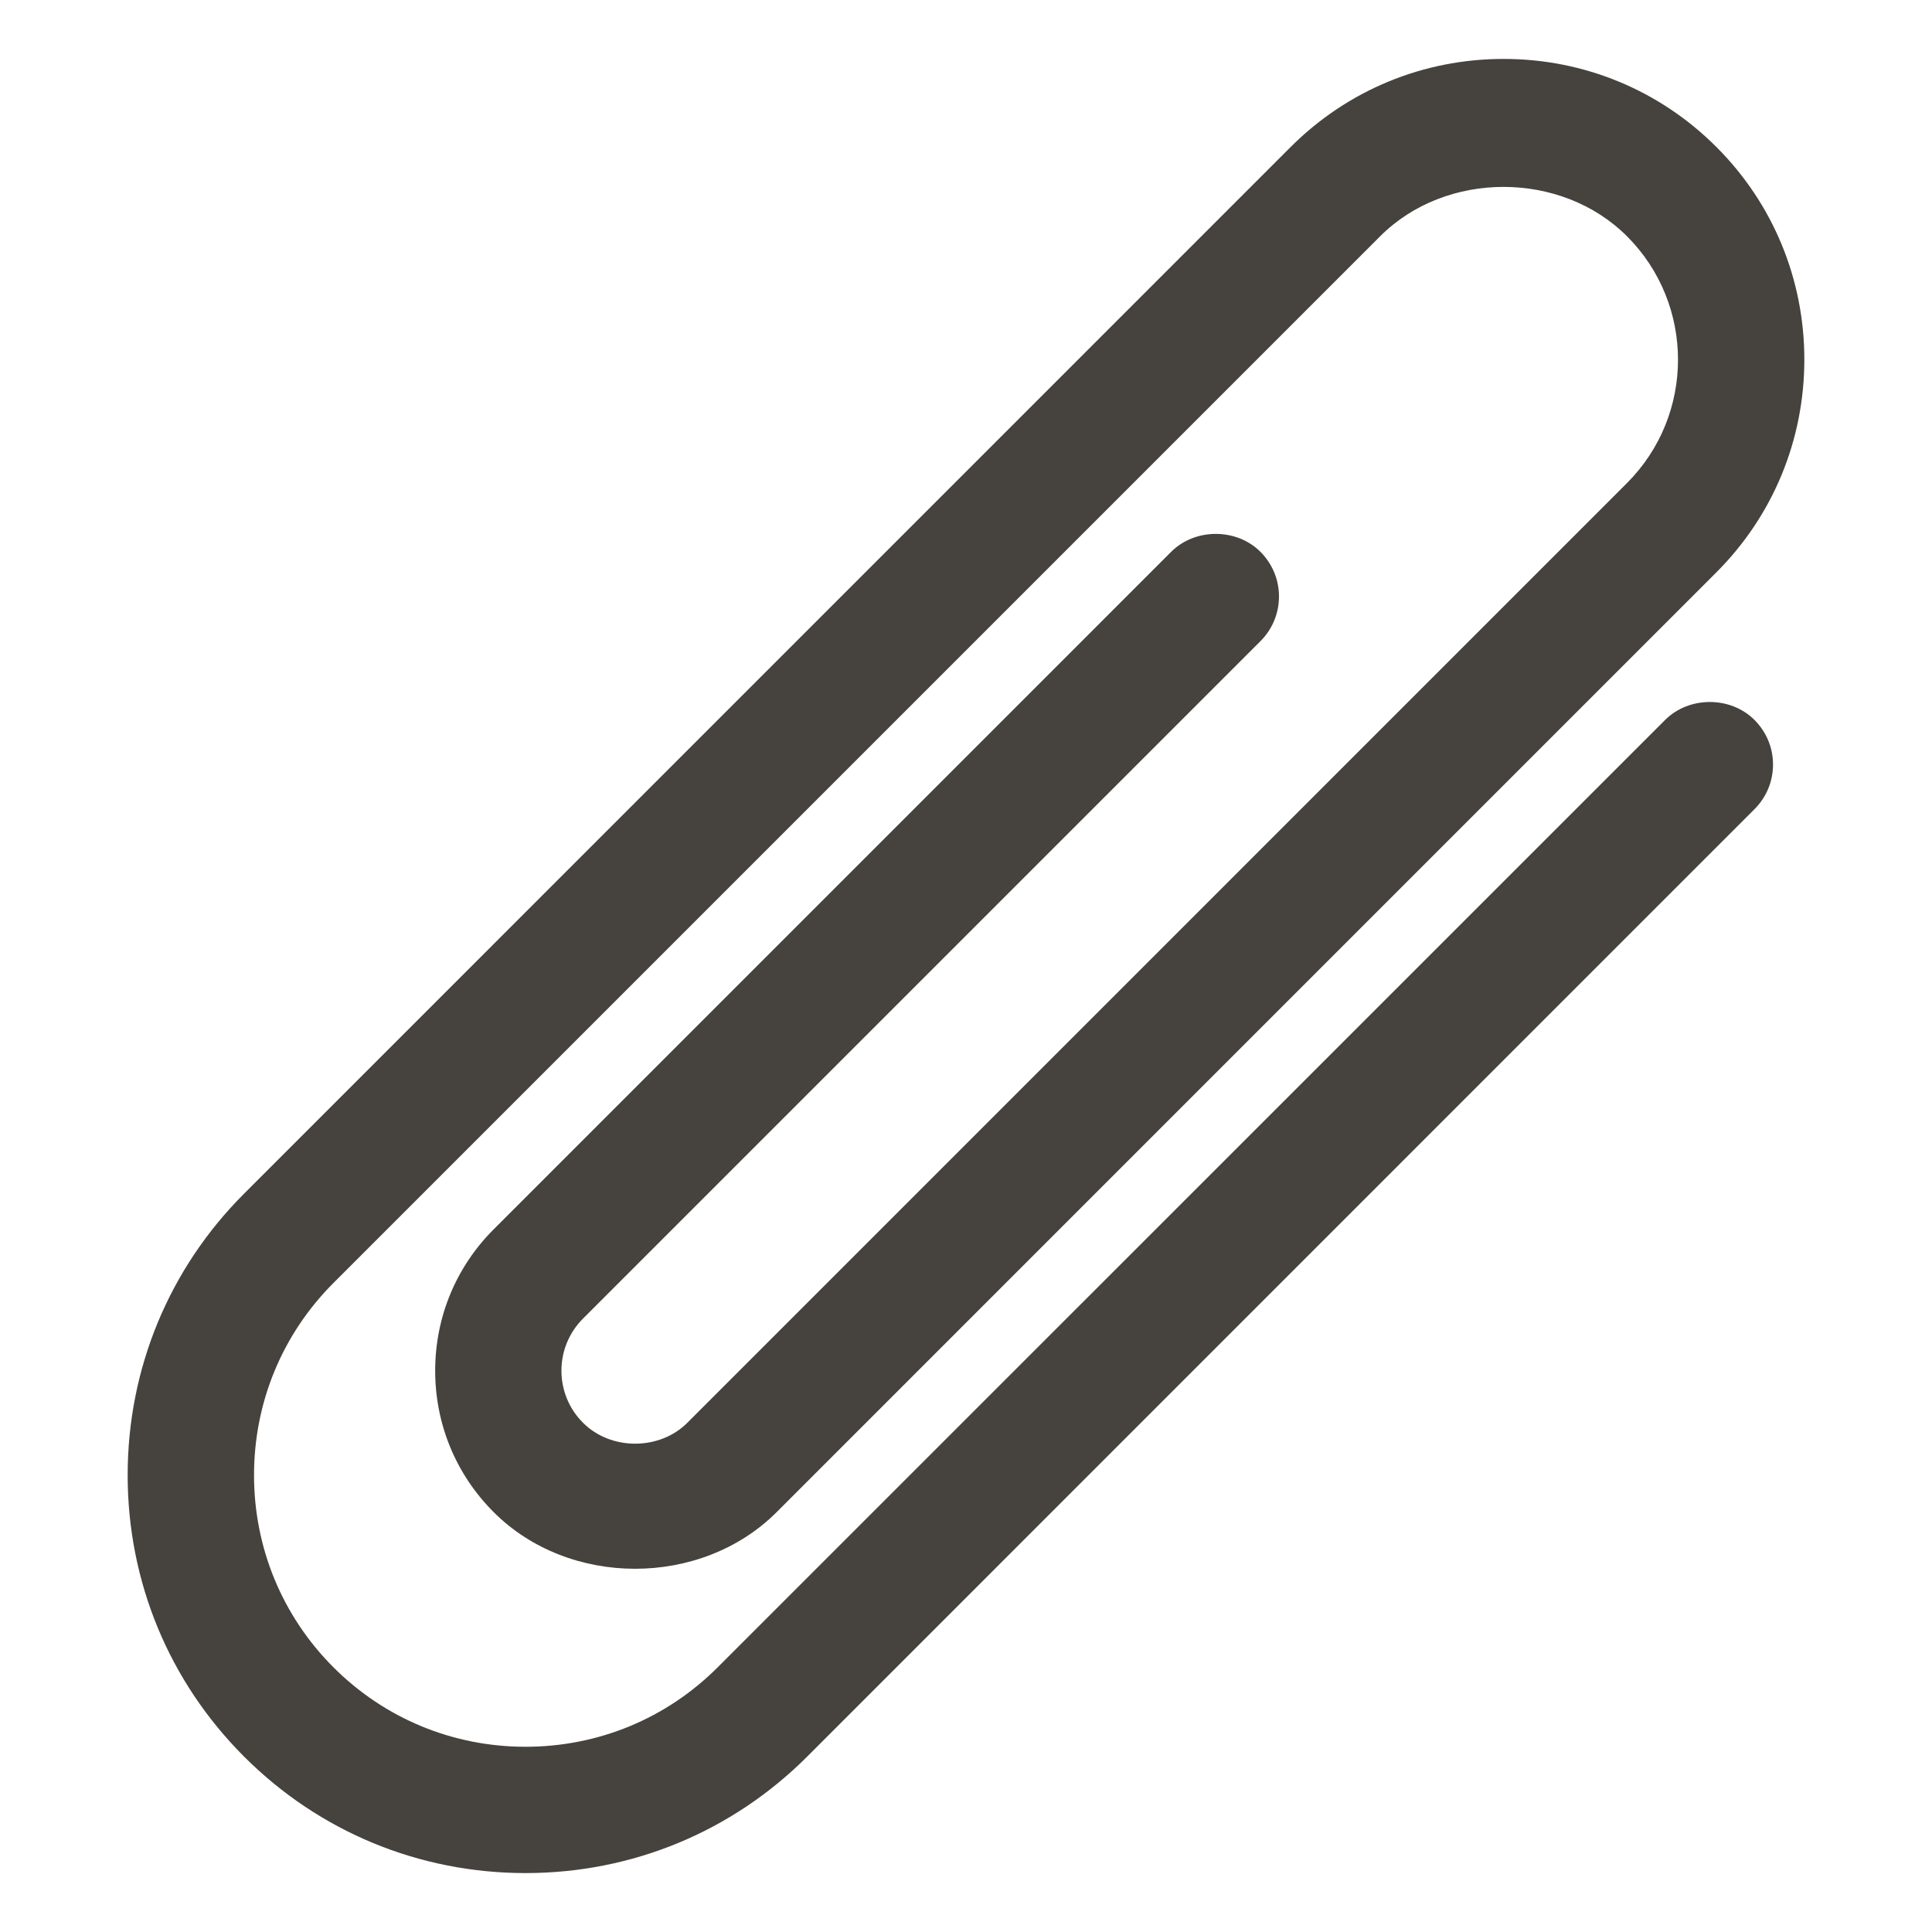 <?xml version="1.0" encoding="utf-8"?>
<!-- Generator: Adobe Illustrator 15.0.0, SVG Export Plug-In . SVG Version: 6.00 Build 0)  -->
<!DOCTYPE svg PUBLIC "-//W3C//DTD SVG 1.1//EN" "http://www.w3.org/Graphics/SVG/1.1/DTD/svg11.dtd">
<svg version="1.1" id="Layer_1" xmlns="http://www.w3.org/2000/svg" xmlns:xlink="http://www.w3.org/1999/xlink" x="0px" y="0px"
	 width="64px" height="64px" viewBox="0 0 64 64" enable-background="new 0 0 64 64" xml:space="preserve">
<g>
	<path d="M55.161,23.847L23.775,55.231c-1.697,1.698-3.958,2.633-6.366,2.633c-2.407,0-4.666-0.935-6.363-2.632
		c-1.697-1.698-2.631-3.959-2.631-6.366c0-2.408,0.935-4.669,2.631-6.366L45.72,7.826c2.179-2.18,5.994-2.179,8.176,0
		c2.253,2.254,2.254,5.922,0,8.176L22.767,47.133c-0.92,0.92-2.533,0.922-3.454-0.002c-0.46-0.459-0.713-1.071-0.715-1.724
		c0-0.651,0.255-1.267,0.715-1.727l22.439-22.439c0.396-0.395,0.614-0.92,0.616-1.479c0-0.561-0.22-1.086-0.615-1.483
		c-0.794-0.791-2.164-0.791-2.958,0.002l-22.44,22.441c-1.251,1.25-1.939,2.912-1.939,4.685s0.688,3.435,1.939,4.686
		c2.496,2.498,6.867,2.501,9.371,0l31.129-31.131c1.88-1.88,2.914-4.383,2.916-7.048c0-2.665-1.035-5.168-2.916-7.048
		c-1.88-1.879-4.382-2.914-7.047-2.914c-2.664,0-5.168,1.035-7.05,2.914L8.087,39.54c-2.488,2.487-3.858,5.799-3.858,9.326
		c0,3.526,1.37,6.838,3.858,9.325c2.486,2.487,5.795,3.857,9.323,3.857c3.526,0,6.839-1.37,9.327-3.857l31.38-31.384
		c0.397-0.394,0.615-0.919,0.617-1.479c0-0.559-0.22-1.084-0.615-1.479C57.329,23.057,55.955,23.057,55.161,23.847z" fill="#46423D"/>
</g>
</svg>
